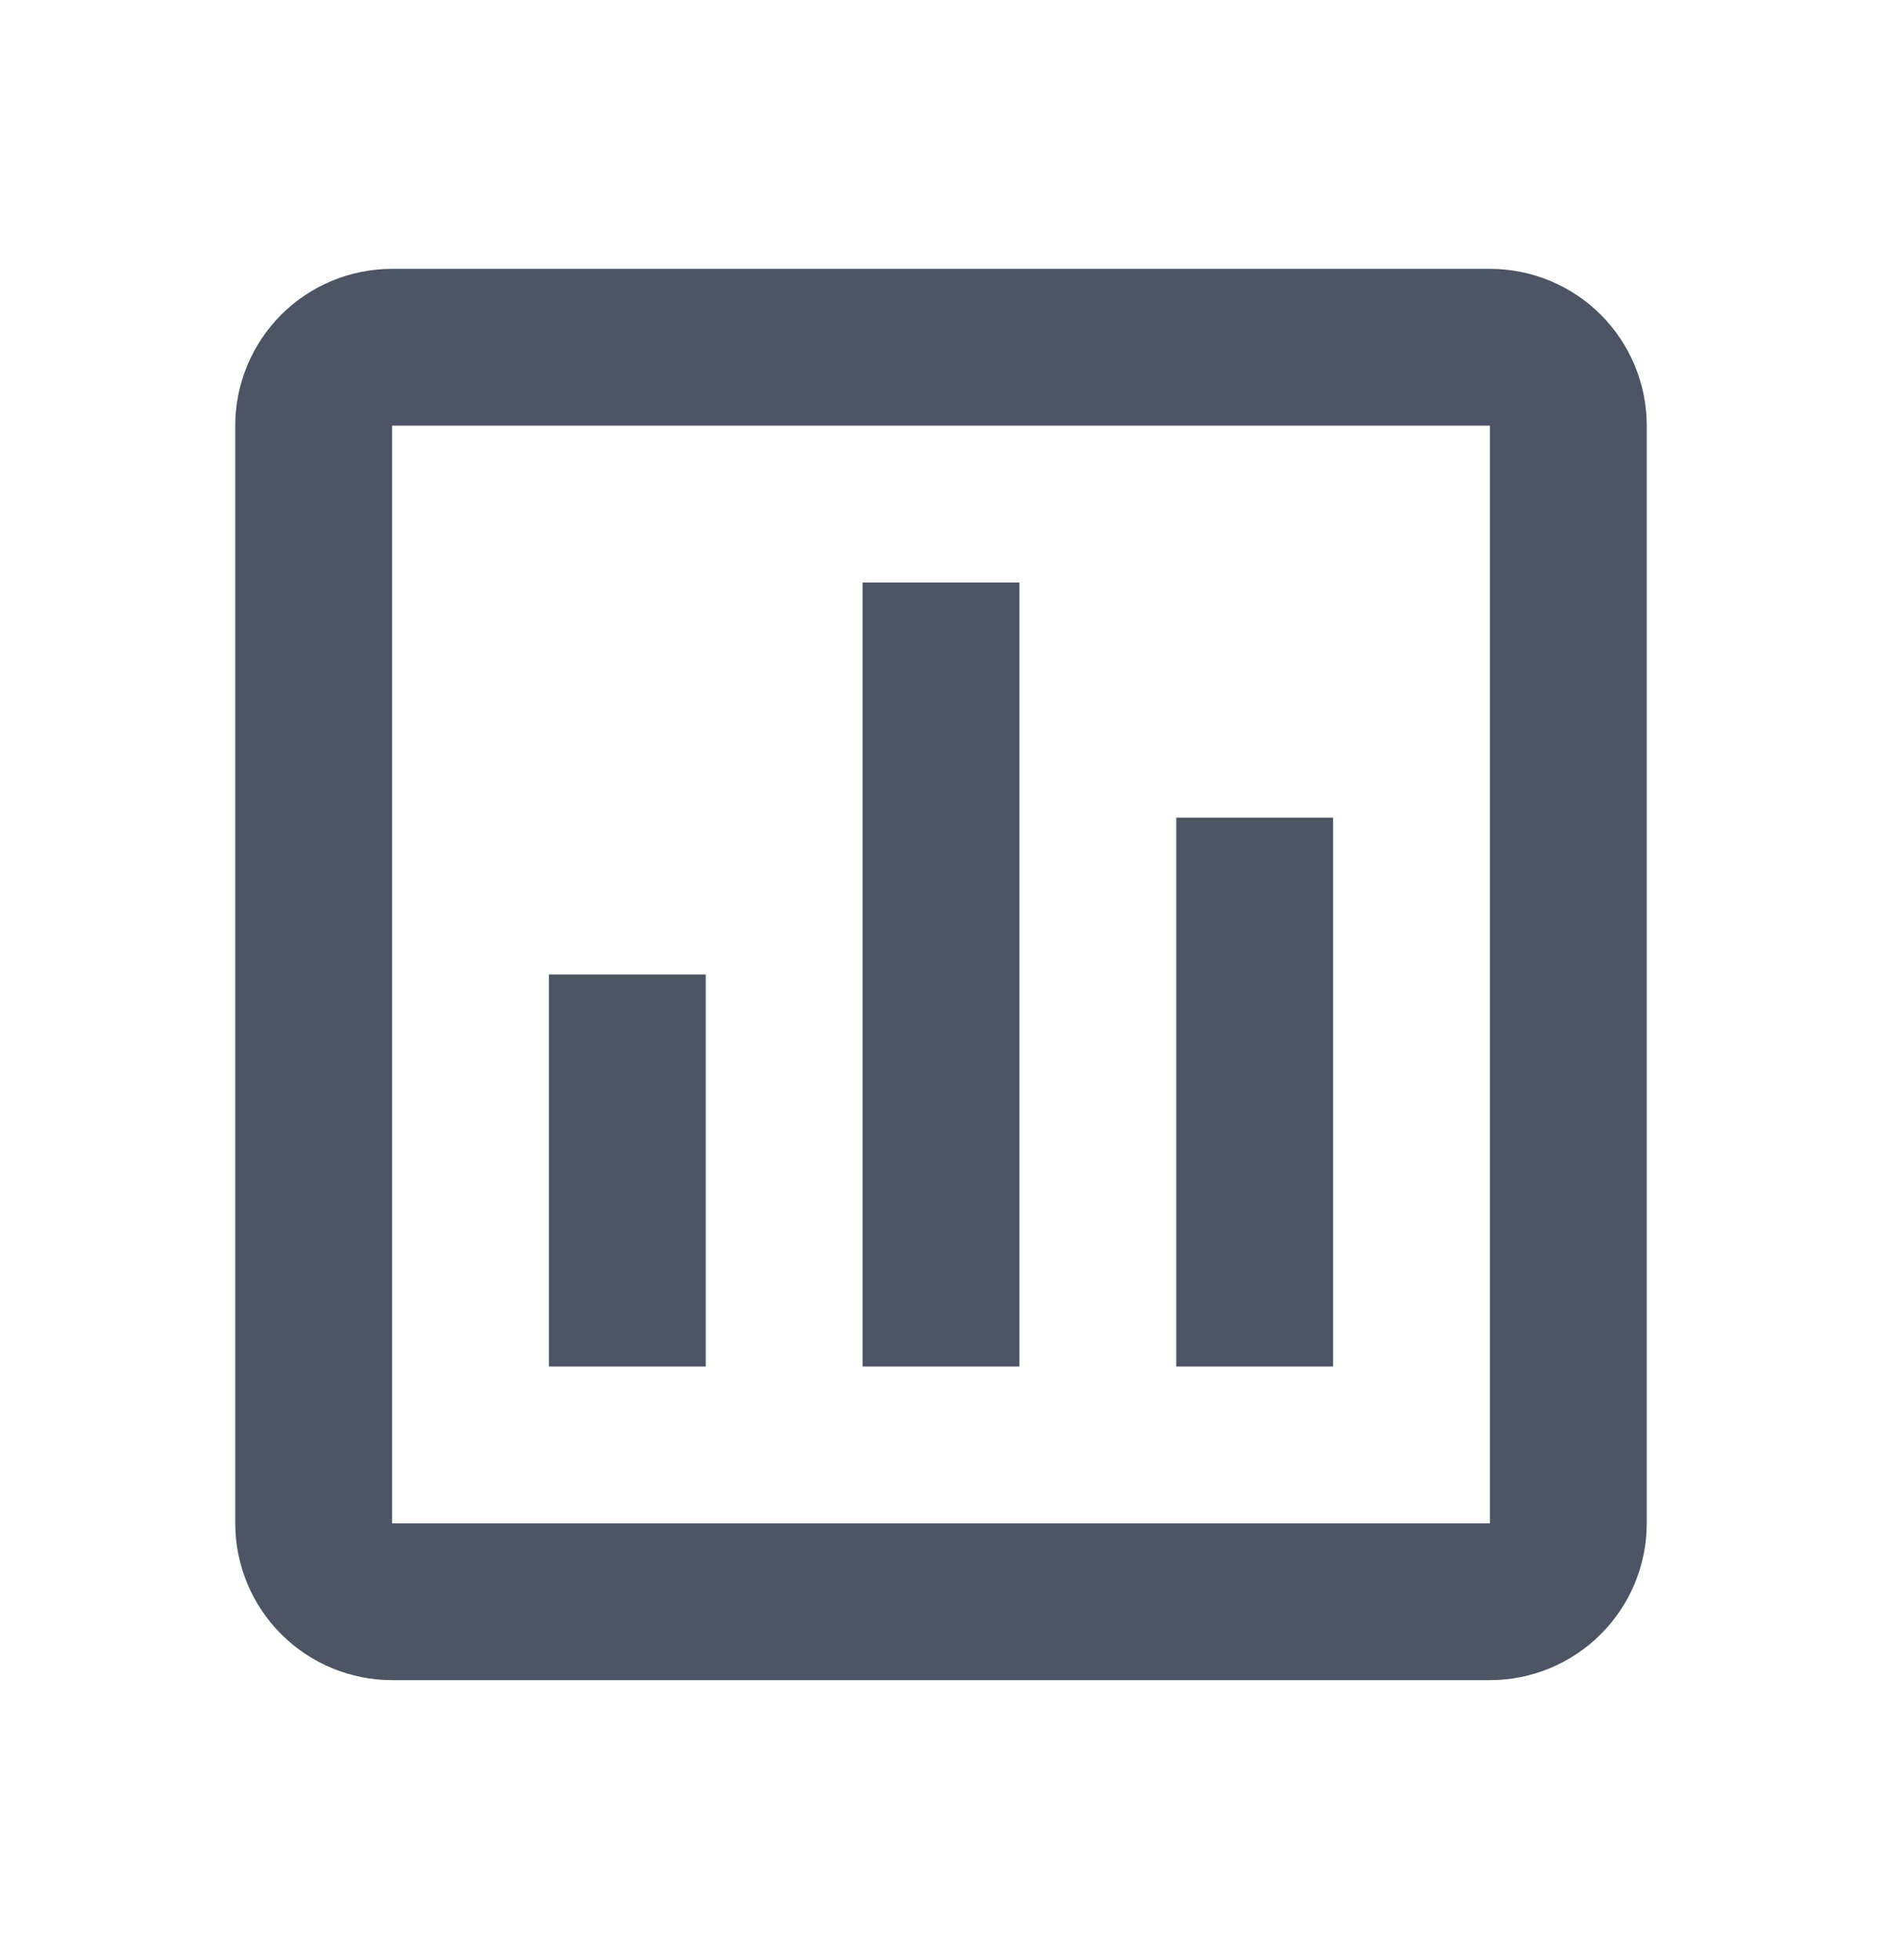 <svg width="24" height="25" viewBox="0 0 24 25" fill="none" xmlns="http://www.w3.org/2000/svg">
<path d="M19 3.429H5C4.47 3.429 3.961 3.639 3.586 4.014C3.211 4.39 3 4.898 3 5.429V19.429C3 19.959 3.211 20.468 3.586 20.843C3.961 21.218 4.47 21.429 5 21.429H19C19.53 21.429 20.039 21.218 20.414 20.843C20.789 20.468 21 19.959 21 19.429V5.429C21 4.898 20.789 4.39 20.414 4.014C20.039 3.639 19.53 3.429 19 3.429ZM19 19.429H5V5.429H19V19.429ZM9 17.429H7V12.429H9V17.429ZM13 17.429H11V7.429H13V17.429ZM17 17.429H15V10.429H17V17.429Z" fill="#4B5563"/>
</svg>

